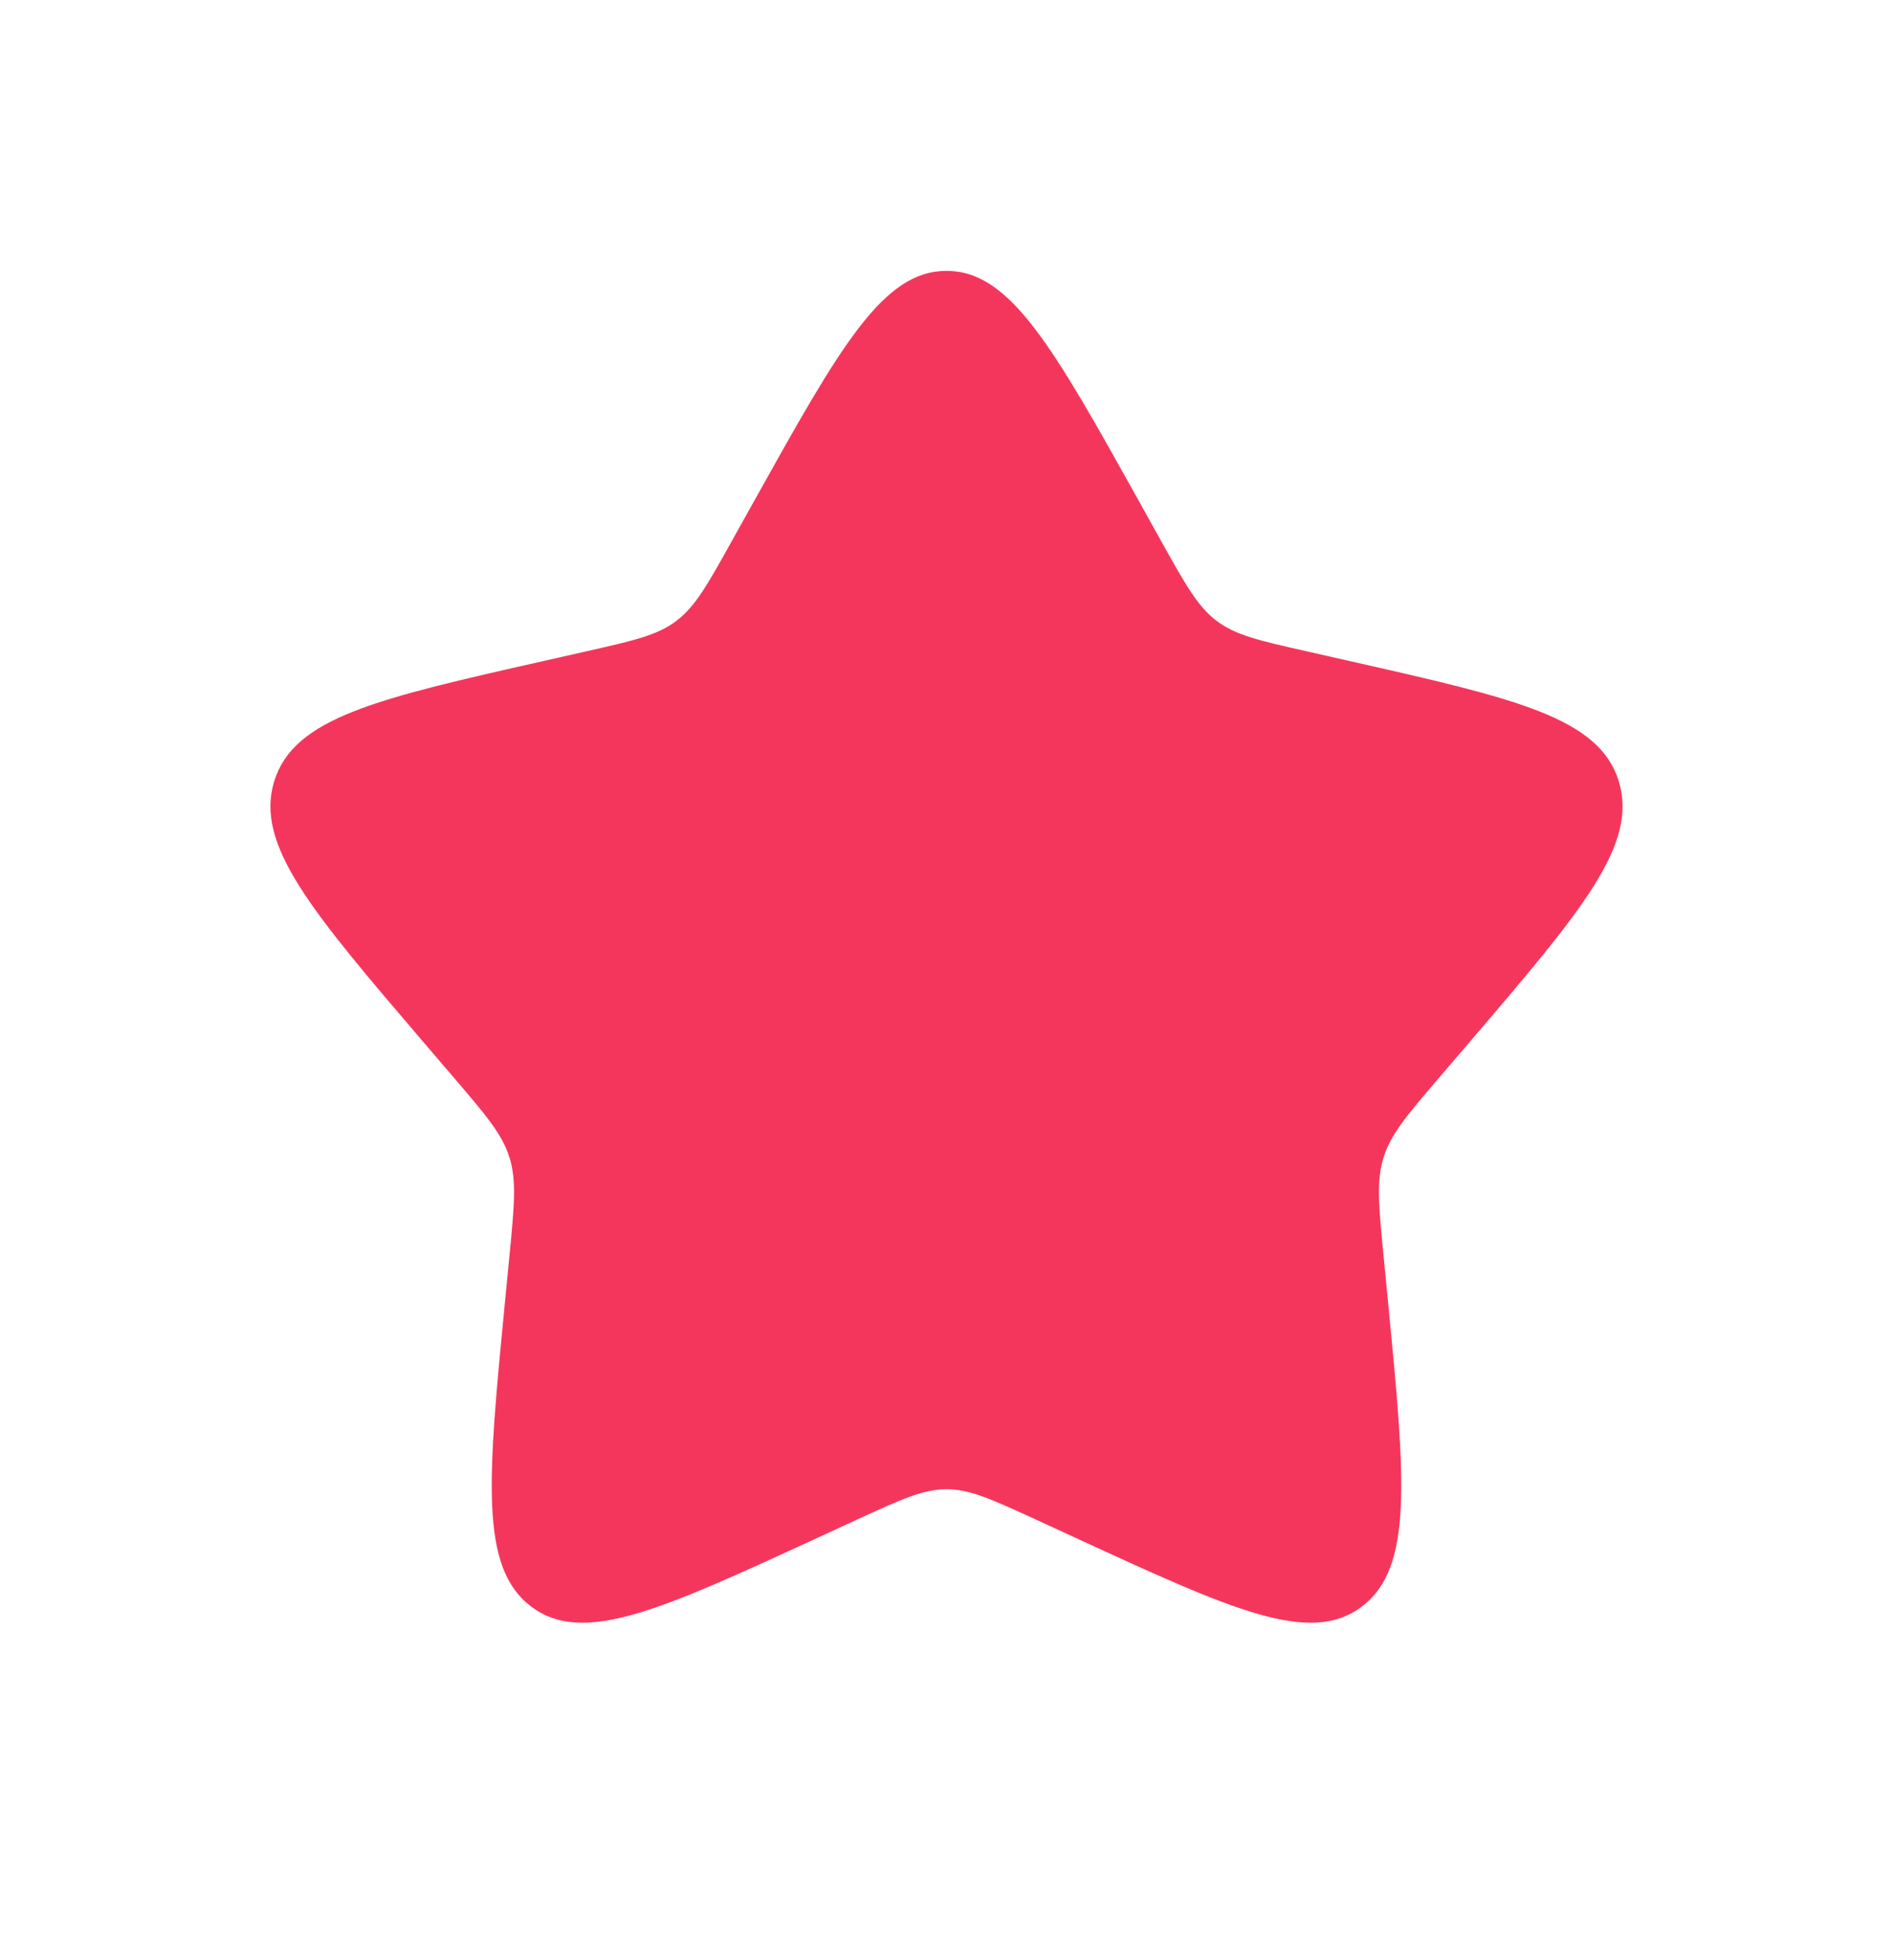 <svg width="28" height="29" viewBox="0 0 28 29" fill="none" xmlns="http://www.w3.org/2000/svg">
<path d="M11.153 7.415C12.42 5.143 13.053 4.007 14 4.007C14.947 4.007 15.58 5.143 16.847 7.415L17.174 8.003C17.535 8.649 17.714 8.972 17.995 9.185C18.276 9.398 18.625 9.477 19.324 9.635L19.96 9.779C22.42 10.335 23.65 10.614 23.943 11.555C24.235 12.496 23.397 13.476 21.72 15.437L21.286 15.944C20.81 16.501 20.571 16.78 20.464 17.125C20.357 17.469 20.393 17.841 20.465 18.584L20.531 19.261C20.784 21.878 20.911 23.186 20.145 23.767C19.379 24.349 18.227 23.819 15.924 22.758L15.329 22.484C14.674 22.183 14.347 22.032 14 22.032C13.653 22.032 13.326 22.183 12.671 22.484L12.076 22.758C9.773 23.819 8.621 24.349 7.855 23.767C7.089 23.186 7.216 21.878 7.469 19.261L7.535 18.584C7.607 17.841 7.643 17.469 7.536 17.125C7.429 16.78 7.19 16.501 6.714 15.944L6.28 15.437C4.603 13.476 3.765 12.496 4.057 11.555C4.35 10.614 5.58 10.335 8.04 9.779L8.676 9.635C9.375 9.477 9.724 9.398 10.005 9.185C10.286 8.972 10.466 8.649 10.825 8.003L11.153 7.415Z" fill="#F5365C"/>
</svg>
